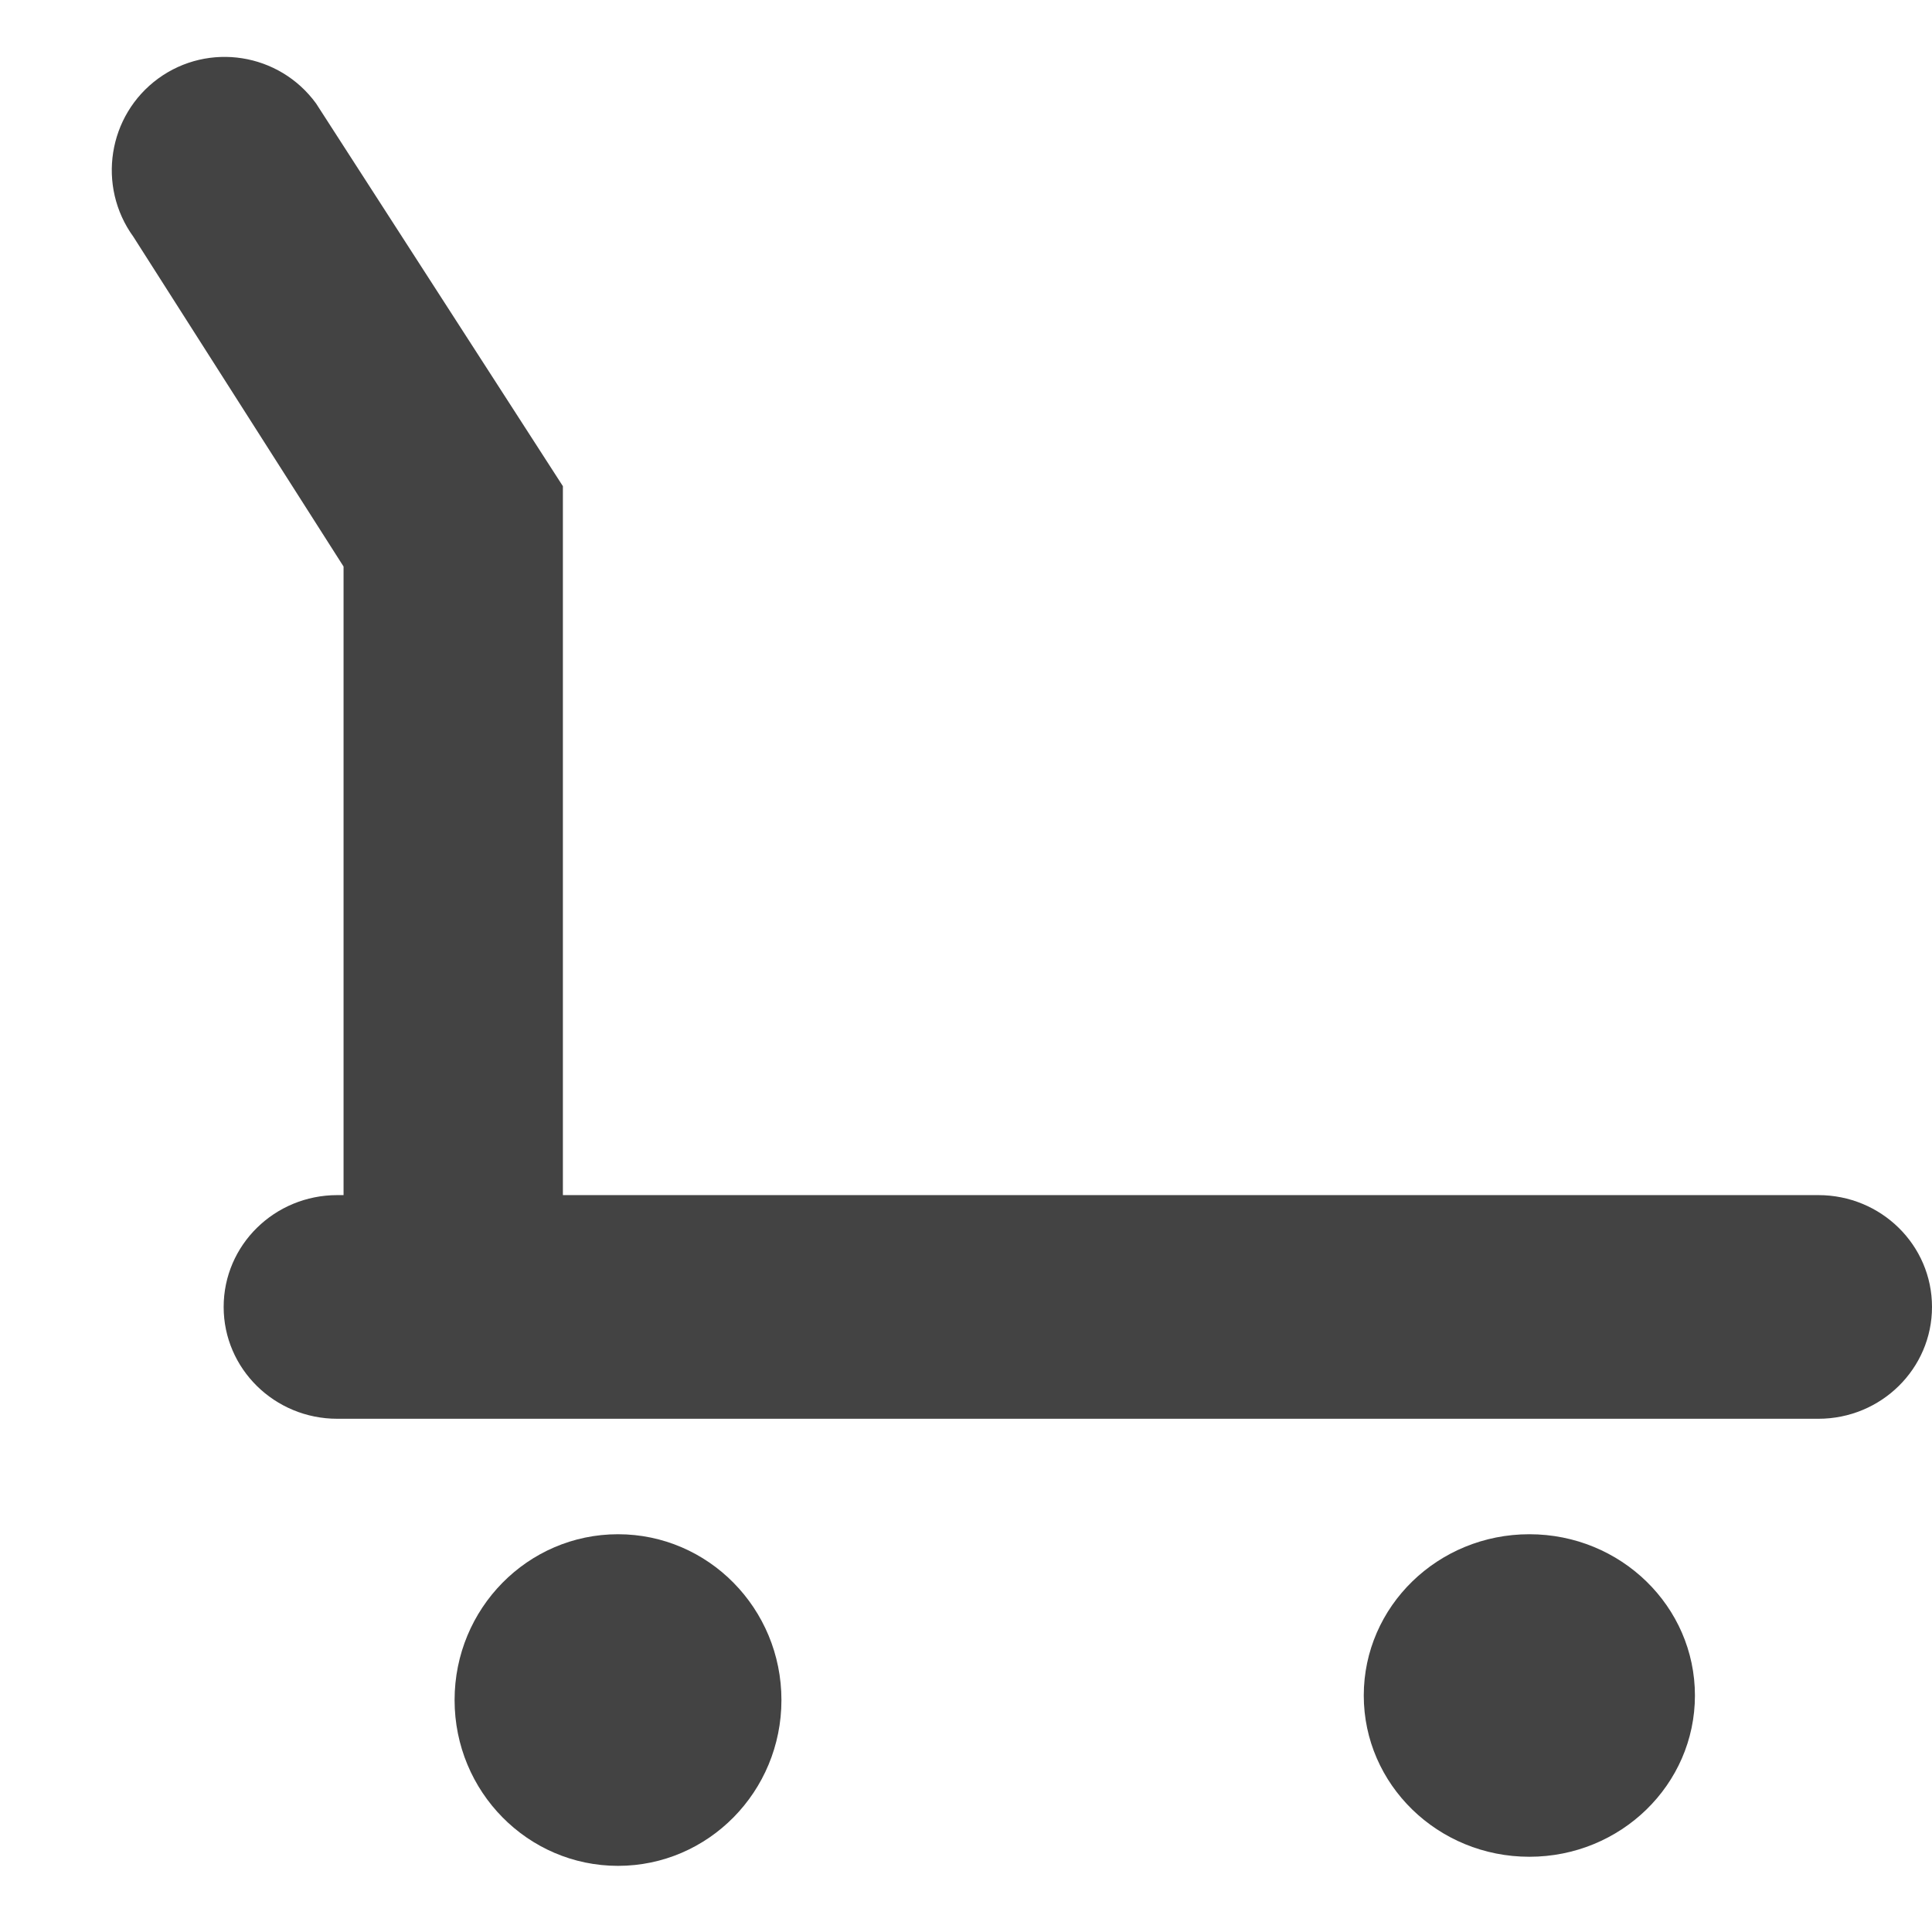 <svg viewBox="0 0 17 16" version="1.1" xmlns="http://www.w3.org/2000/svg" class="si-glyph si-glyph-strolley" height="1em" width="1em">
  <g stroke="none" stroke-width="1" fill="none" fill-rule="evenodd">
    <g transform="translate(1, 0)" fill="#434343">
      <ellipse cx="4.438" cy="14.459" rx="1.438" ry="1.459" class="si-glyph-fill"/>
      <ellipse cx="12.457" cy="14.419" rx="1.457" ry="1.419" class="si-glyph-fill"/>
      <path d="M15,10.016 L3.953,10.016 L3.953,3.778 L1.781,0.41 C1.457,-0.034 0.836,-0.132 0.392,0.191 C-0.051,0.515 -0.149,1.138 0.174,1.584 L2.023,4.485 L2.023,10.016 L1.968,10.016 C1.415,10.016 0.968,10.456 0.968,11 C0.968,11.543 1.415,11.984 1.968,11.984 L15,11.984 C15.553,11.984 16,11.543 16,11 C16,10.456 15.553,10.016 15,10.016 L15,10.016 Z" class="si-glyph-fill"/>
    </g>
  </g>
</svg>
